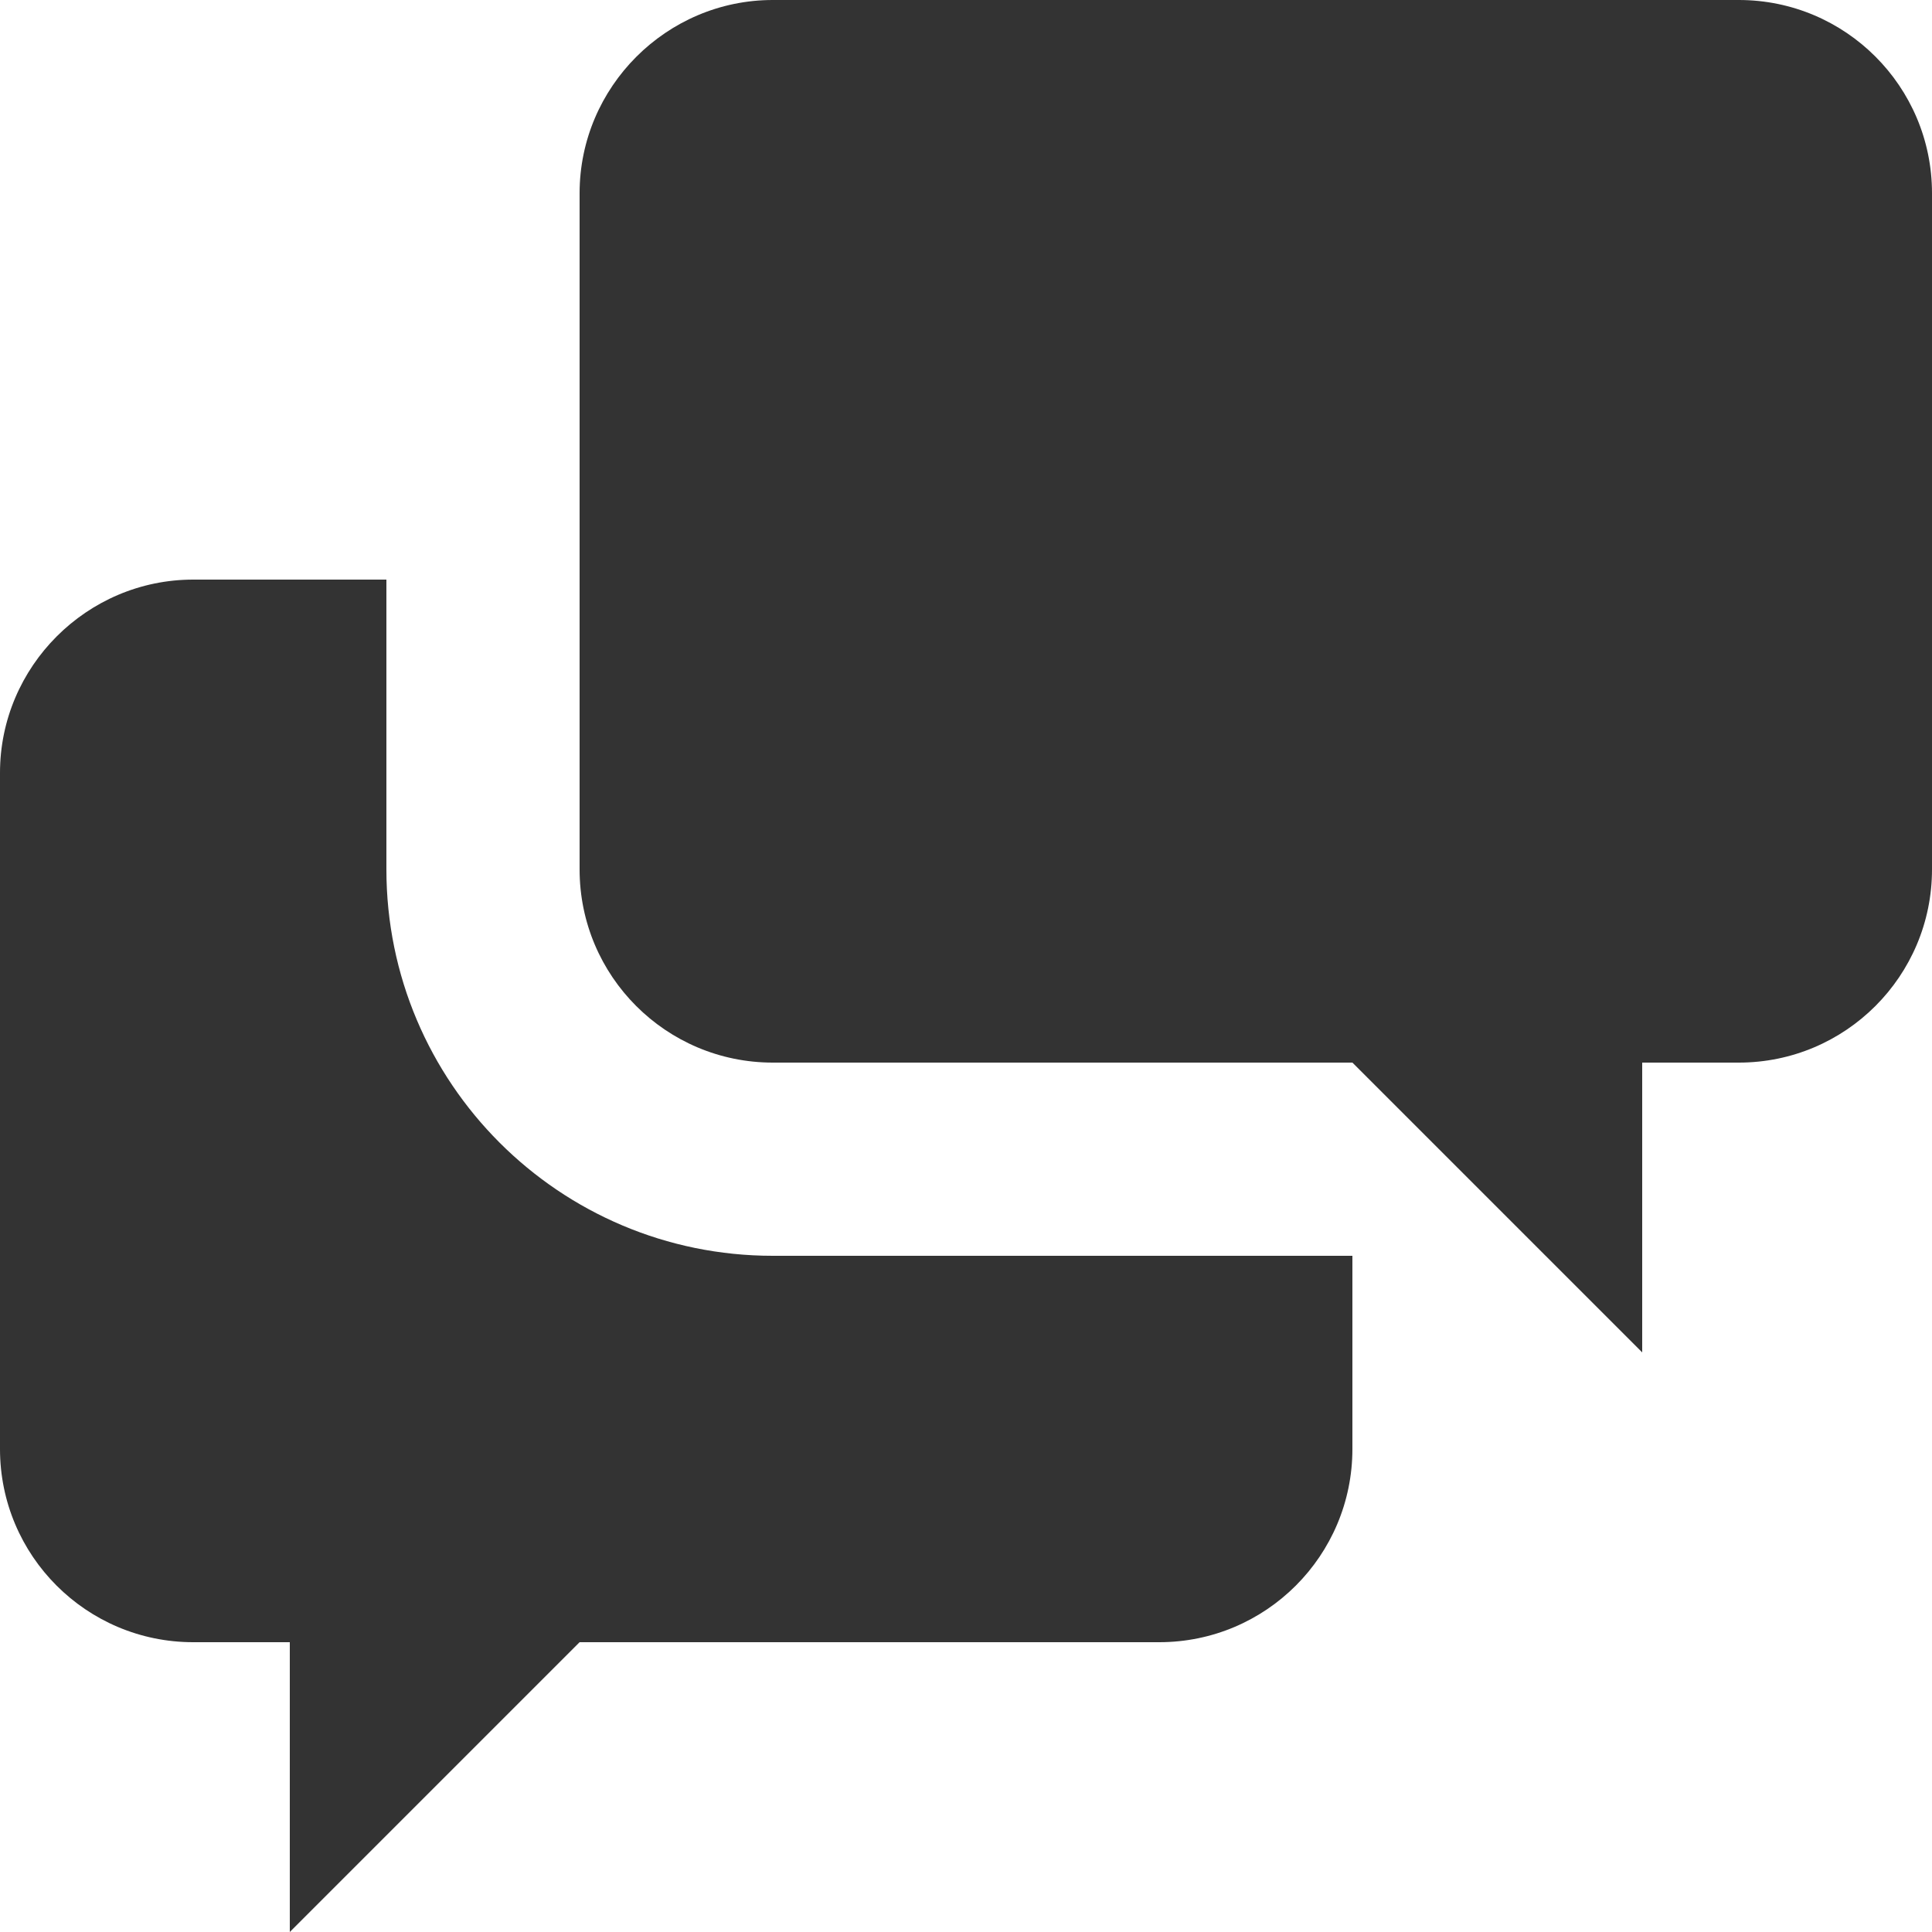 <!-- Generated by IcoMoon.io -->
<svg version="1.1" xmlns="http://www.w3.org/2000/svg" width="640" height="640" viewBox="0 0 640 640" fill="#333333">
<title></title>
<g id="icomoon-ignore">
</g>
<path d="M544 352v96l-96-96h-192c-35.346 0-64-28.654-64-64v0-224c0-35.2 28.8-64 64-64h320c35.346 0 64 28.654 64 64v0 224c0 35.346-28.654 64-64 64v0h-32zM448 416v64c0 35.346-28.654 64-64 64v0h-192l-96 96v-96h-32c-35.346 0-64-28.654-64-64v0-224c0-35.2 28.8-64 64-64h64v96c0 70.693 57.308 128 128 128v0h192z"></path>
</svg>
